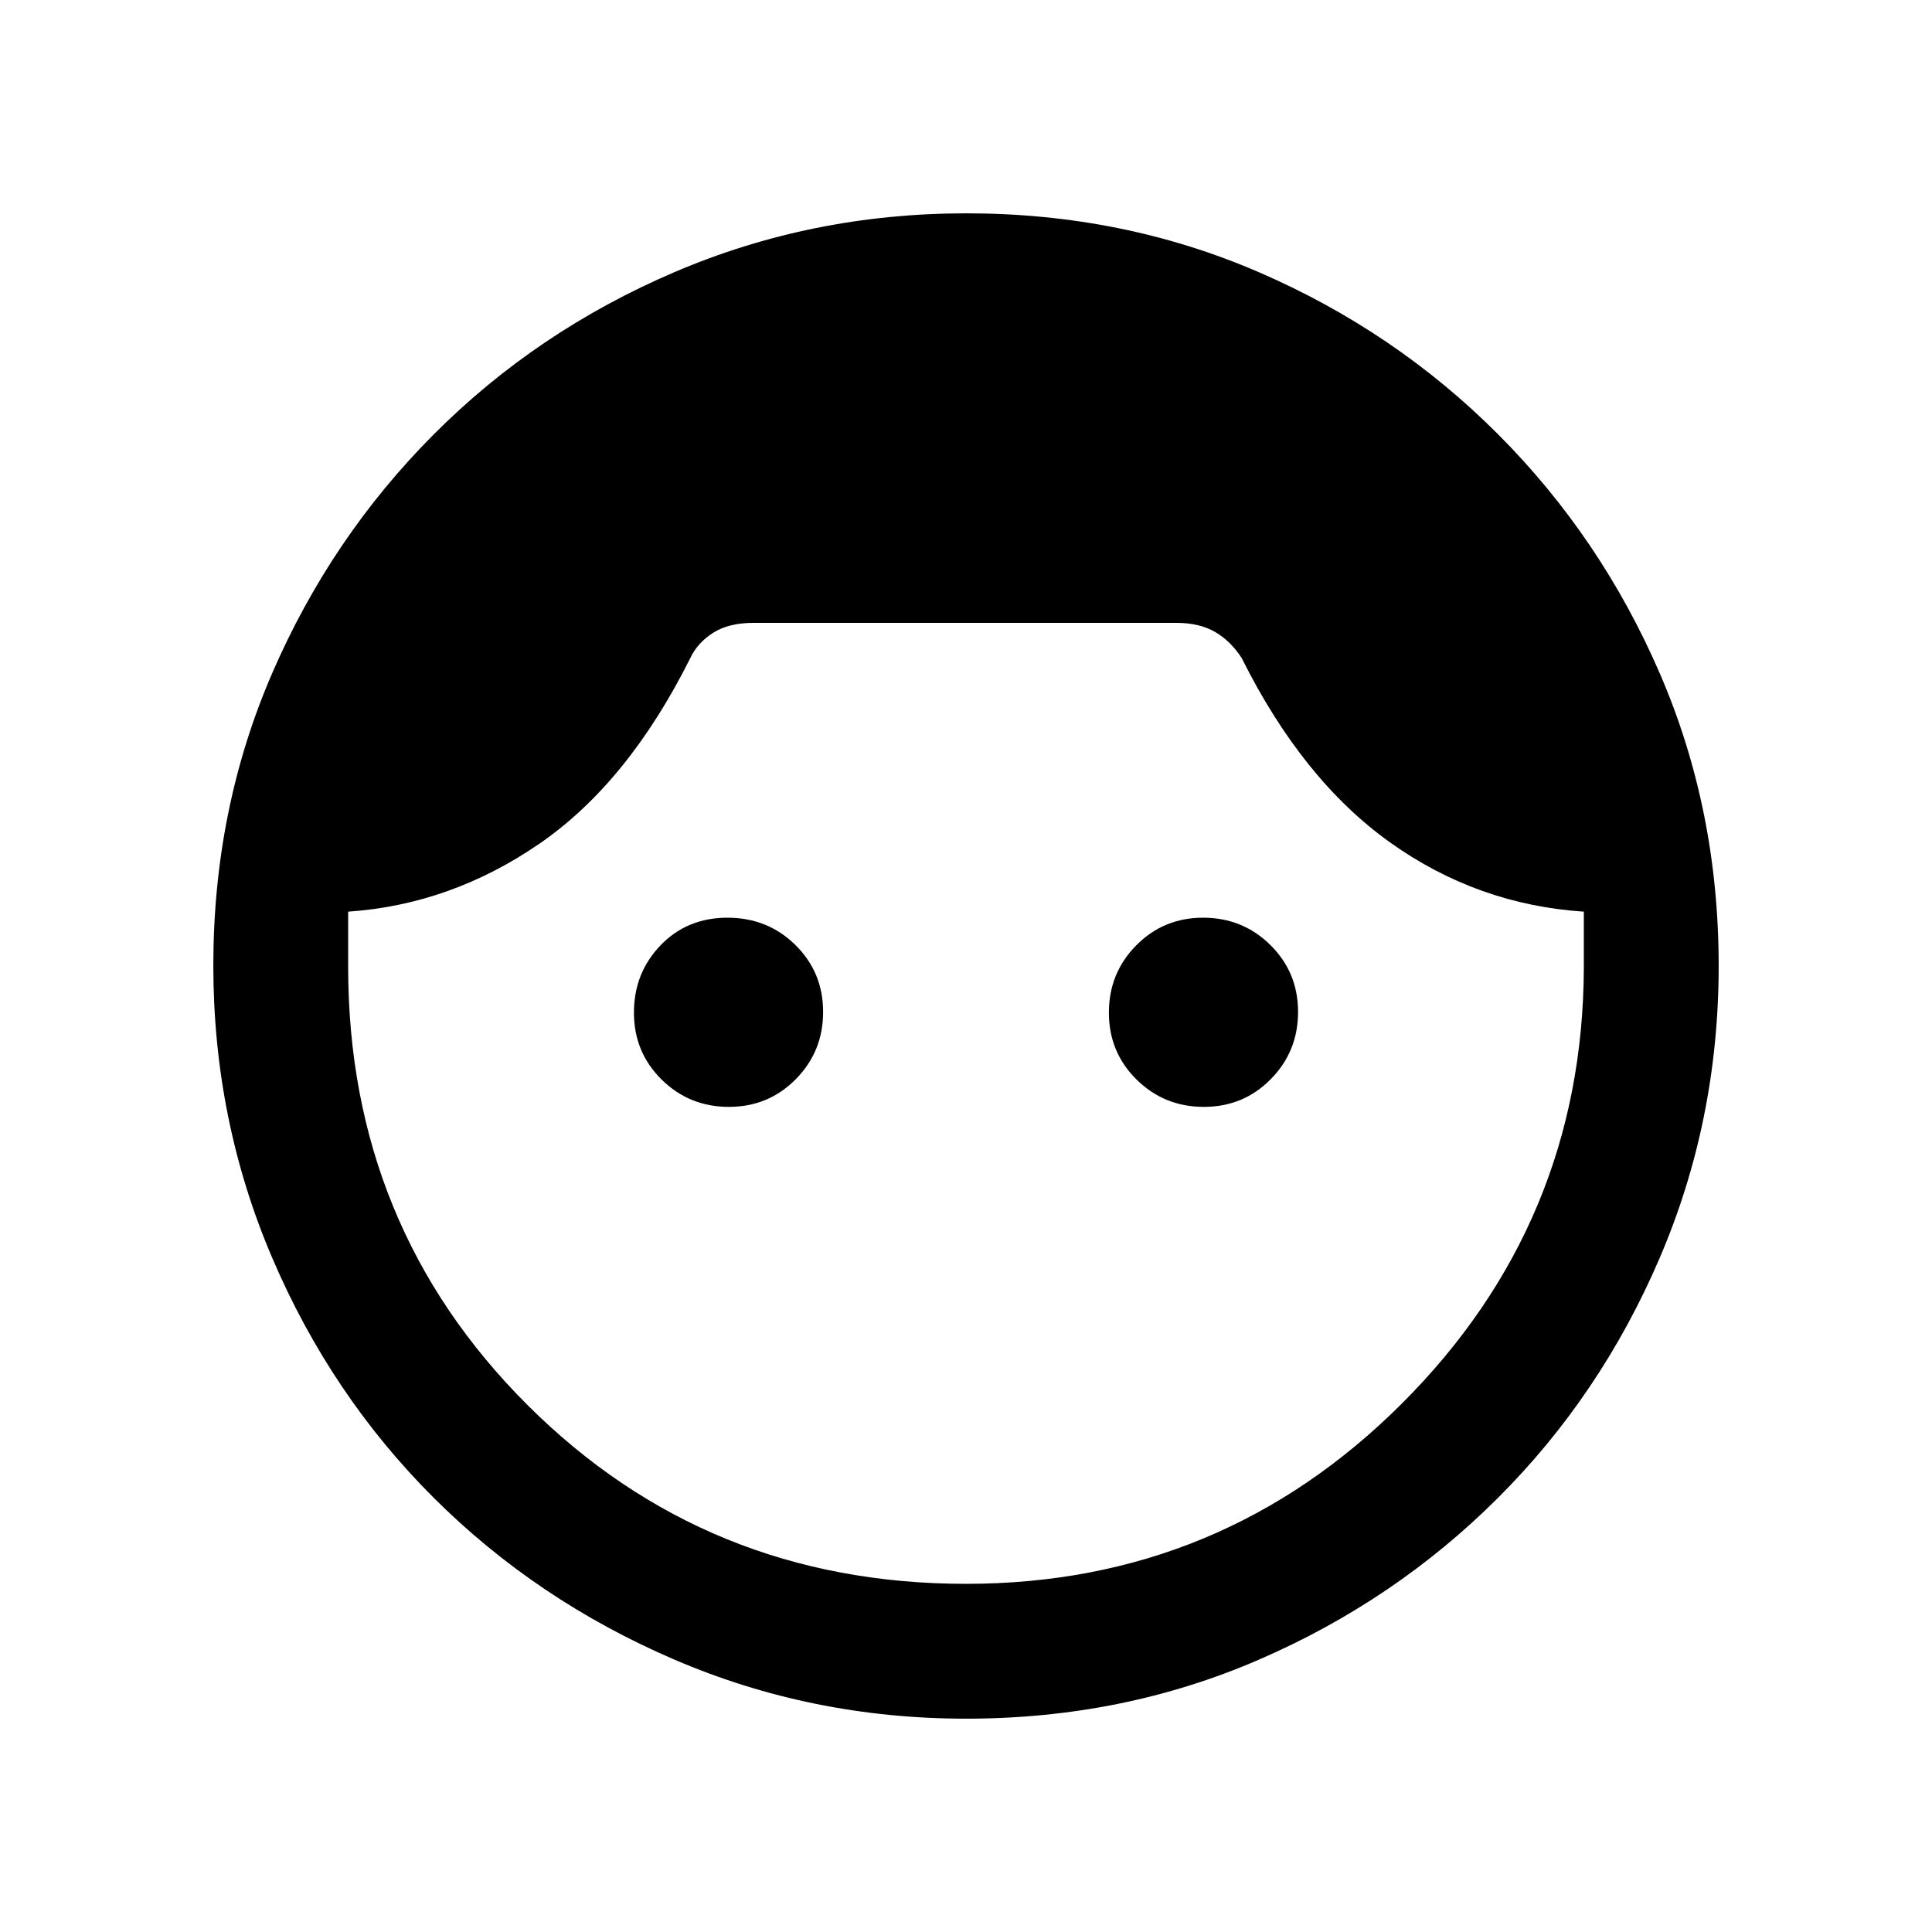 <svg xmlns="http://www.w3.org/2000/svg" height="20" viewBox="0 -960 960 960" width="20"><path d="M480.05-106q-76.76 0-145.15-29.44-68.38-29.43-119.43-80.36-51.05-50.93-80.26-119.3Q106-403.47 106-480.26q0-77.74 29.25-145.24 29.25-67.5 80.36-118.74 51.11-51.23 119.43-80.5Q403.37-854 480.15-854q77.72 0 145.39 29.26 67.67 29.27 118.81 80.5 51.15 51.24 80.4 118.86Q854-557.76 854-480.09q0 76.72-29.26 145.05-29.27 68.32-80.5 119.43Q693-164.5 625.38-135.25T480.05-106Zm.02-67q126.93 0 216.68-89.75T787-479v-28q-53-3.5-96.39-34.48Q647.21-572.47 617-633q-5.5-8.5-13.25-13t-19.21-4.5H374.41q-12.41 0-20.16 5T343-633q-31 62-75 92.25T173-507v27.5q0 128.7 89.06 217.6T480.07-173Zm-117.9-237q-19.67 0-33.42-13.58T315-456.83q0-19.67 13.19-33.42Q341.39-504 361.44-504q20.06 0 33.81 13.58Q409-476.84 409-457.17t-13.58 33.42Q381.84-410 362.17-410Zm236 0q-19.67 0-33.42-13.58T551-456.83q0-19.67 13.58-33.42T597.83-504q19.67 0 33.42 13.58T645-457.17q0 19.67-13.58 33.42T598.17-410Z"/></svg>